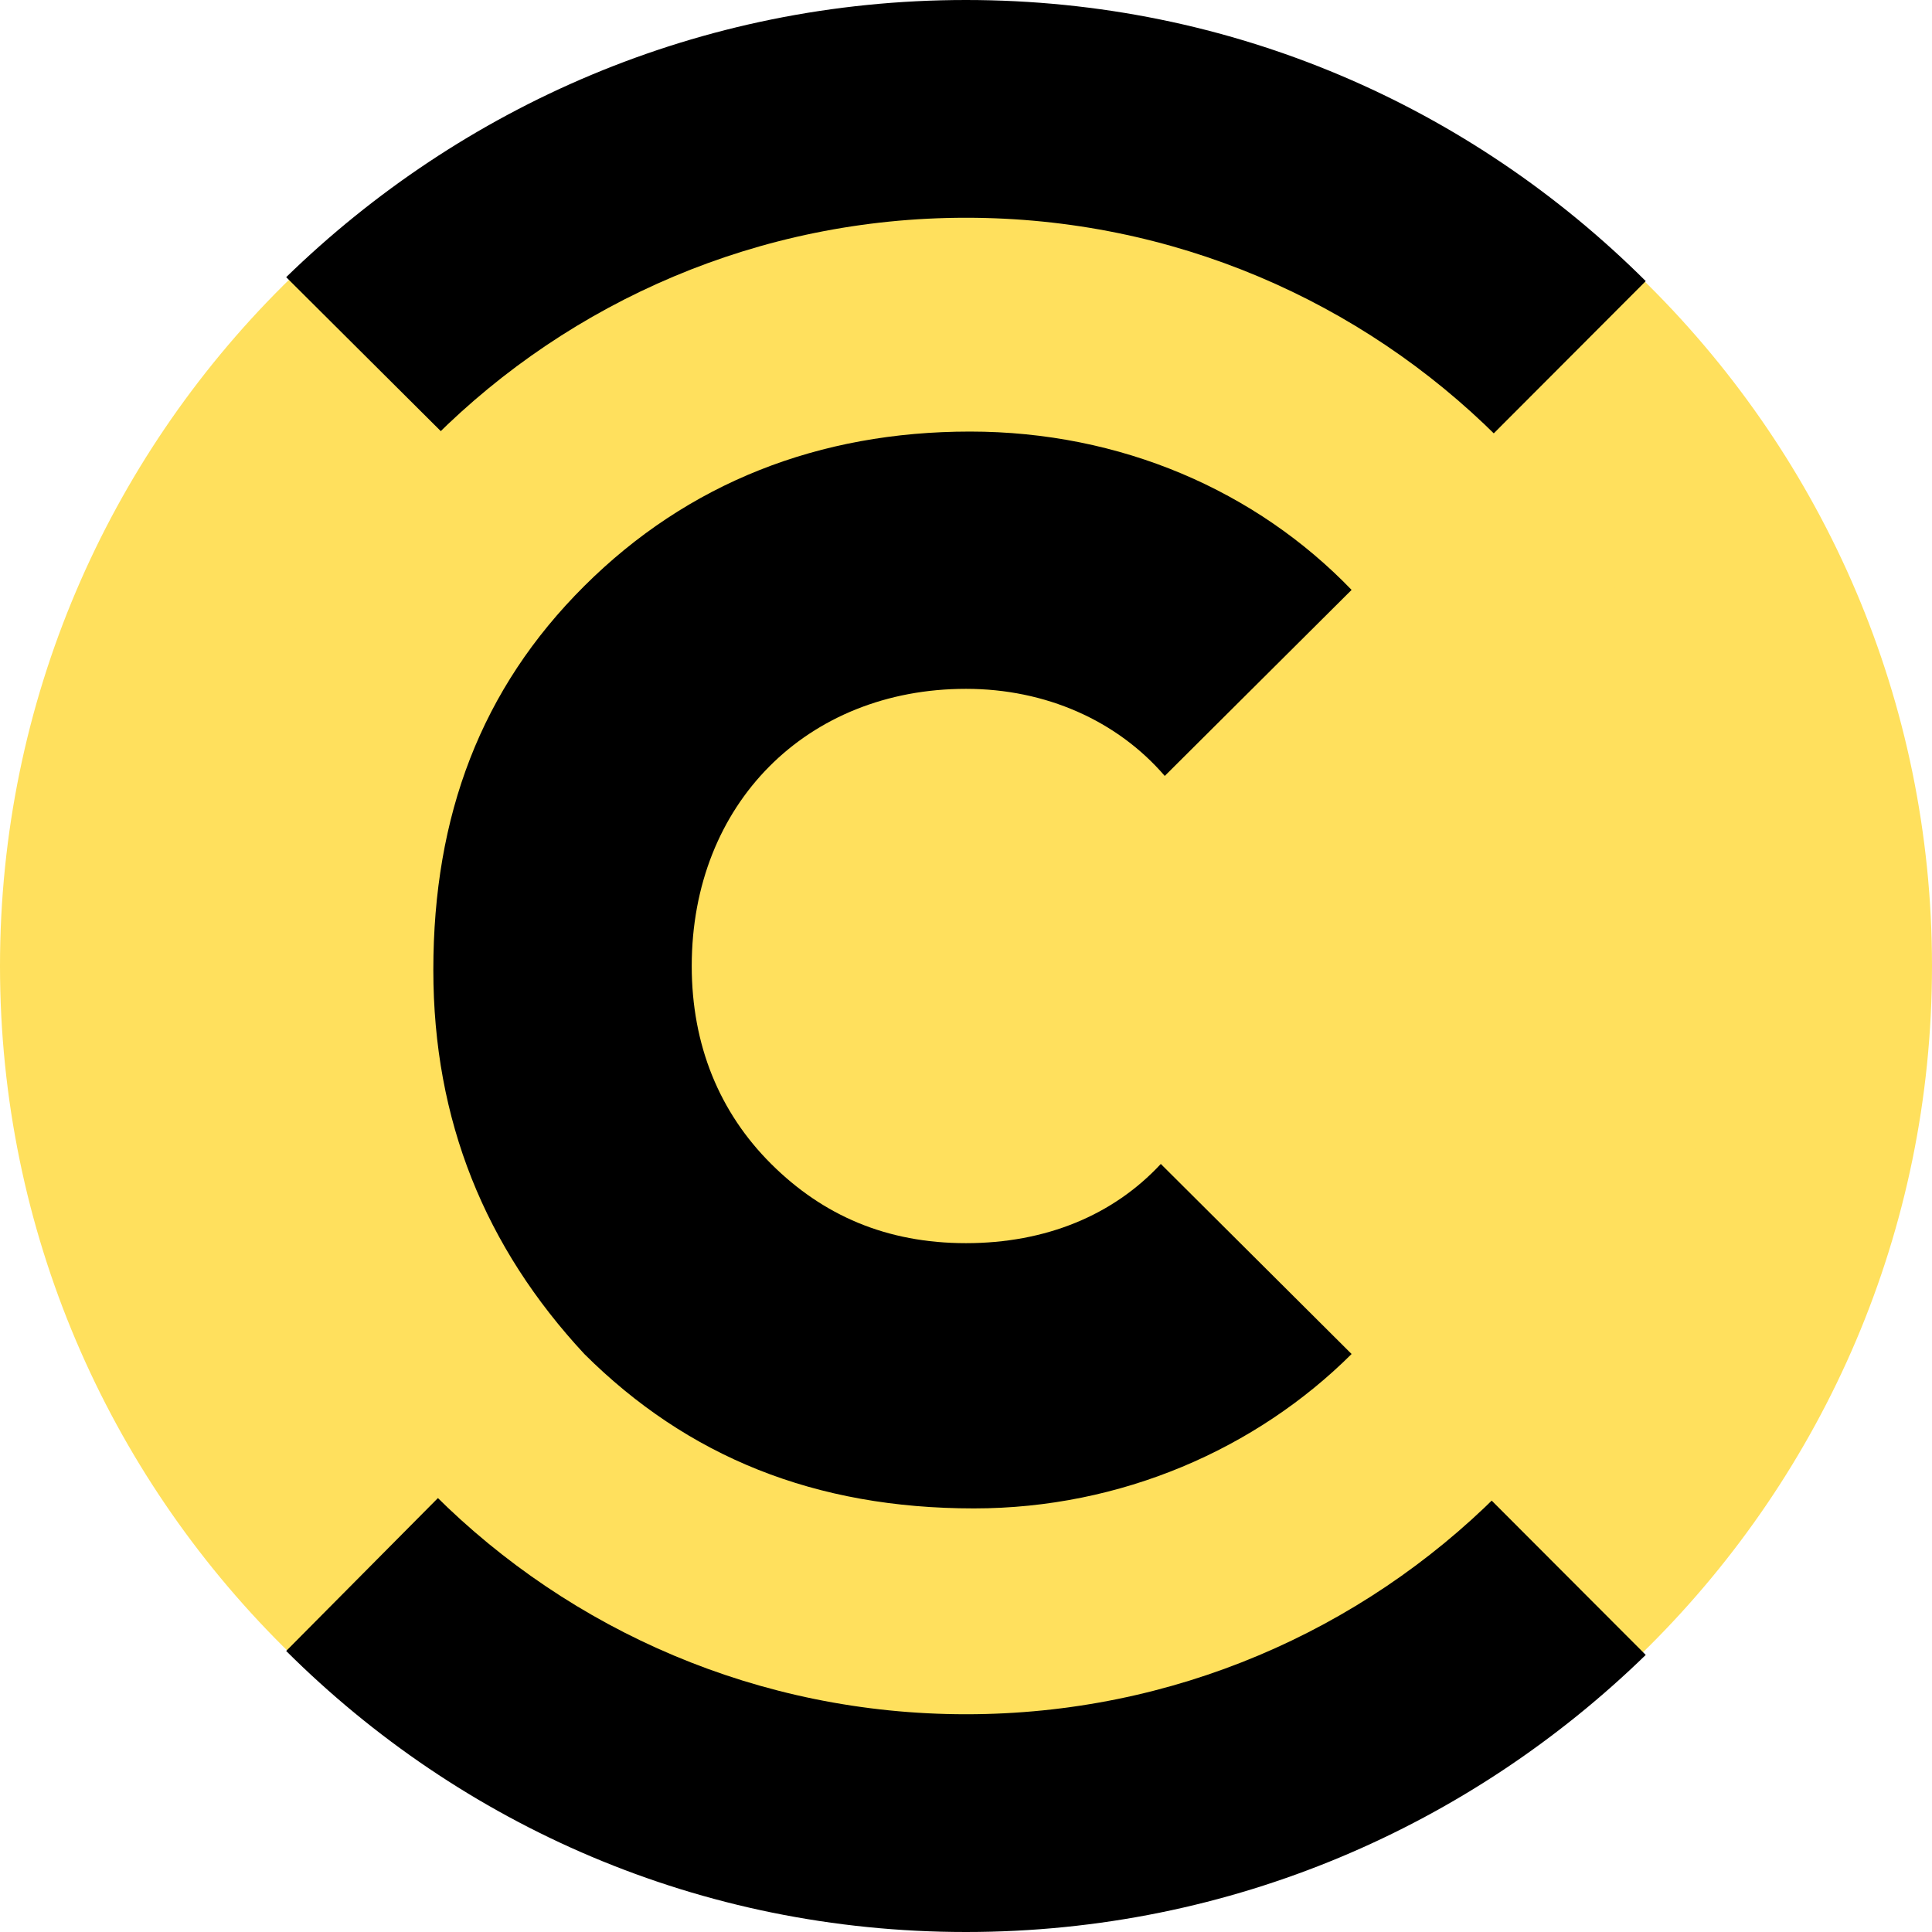 <svg width="24" height="24" viewBox="0 0 24 24" fill="none" xmlns="http://www.w3.org/2000/svg">
<path d="M12 23.951C18.627 23.951 24 18.601 24 12C24 5.4 18.627 0.05 12 0.05C5.373 0.05 0 5.4 0 12C0 18.601 5.373 23.951 12 23.951Z" fill="#FFE05D"/>
<path d="M3.555 20.509C5.728 22.672 8.69 24 11.999 24C15.308 24 18.271 22.672 20.444 20.558L11.95 12.05L3.555 20.509Z" fill="black"/>
<path d="M20.444 3.492C18.271 1.328 15.308 0 11.999 0C8.69 0 5.728 1.328 3.555 3.443L12.049 11.902L20.444 3.492Z" fill="black"/>
<path d="M12.001 21.295C17.156 21.295 21.335 17.133 21.335 12C21.335 6.866 17.156 2.705 12.001 2.705C6.847 2.705 2.668 6.866 2.668 12C2.668 17.133 6.847 21.295 12.001 21.295Z" fill="#FFE05D"/>
<path d="M14.42 14.459C13.827 15.098 12.988 15.443 12 15.443C11.012 15.443 10.222 15.098 9.58 14.459C8.938 13.82 8.593 12.984 8.593 12C8.593 9.984 10.025 8.557 12 8.557C12.988 8.557 13.877 8.951 14.469 9.639L16.79 7.328C15.605 6.098 13.926 5.361 12.05 5.361C10.173 5.361 8.543 6 7.259 7.279C5.975 8.557 5.383 10.131 5.383 12.049C5.383 13.918 6.025 15.492 7.259 16.82C8.543 18.098 10.124 18.738 12.099 18.738C13.926 18.738 15.605 18 16.79 16.82L14.42 14.459Z" fill="black"/>
</svg>
